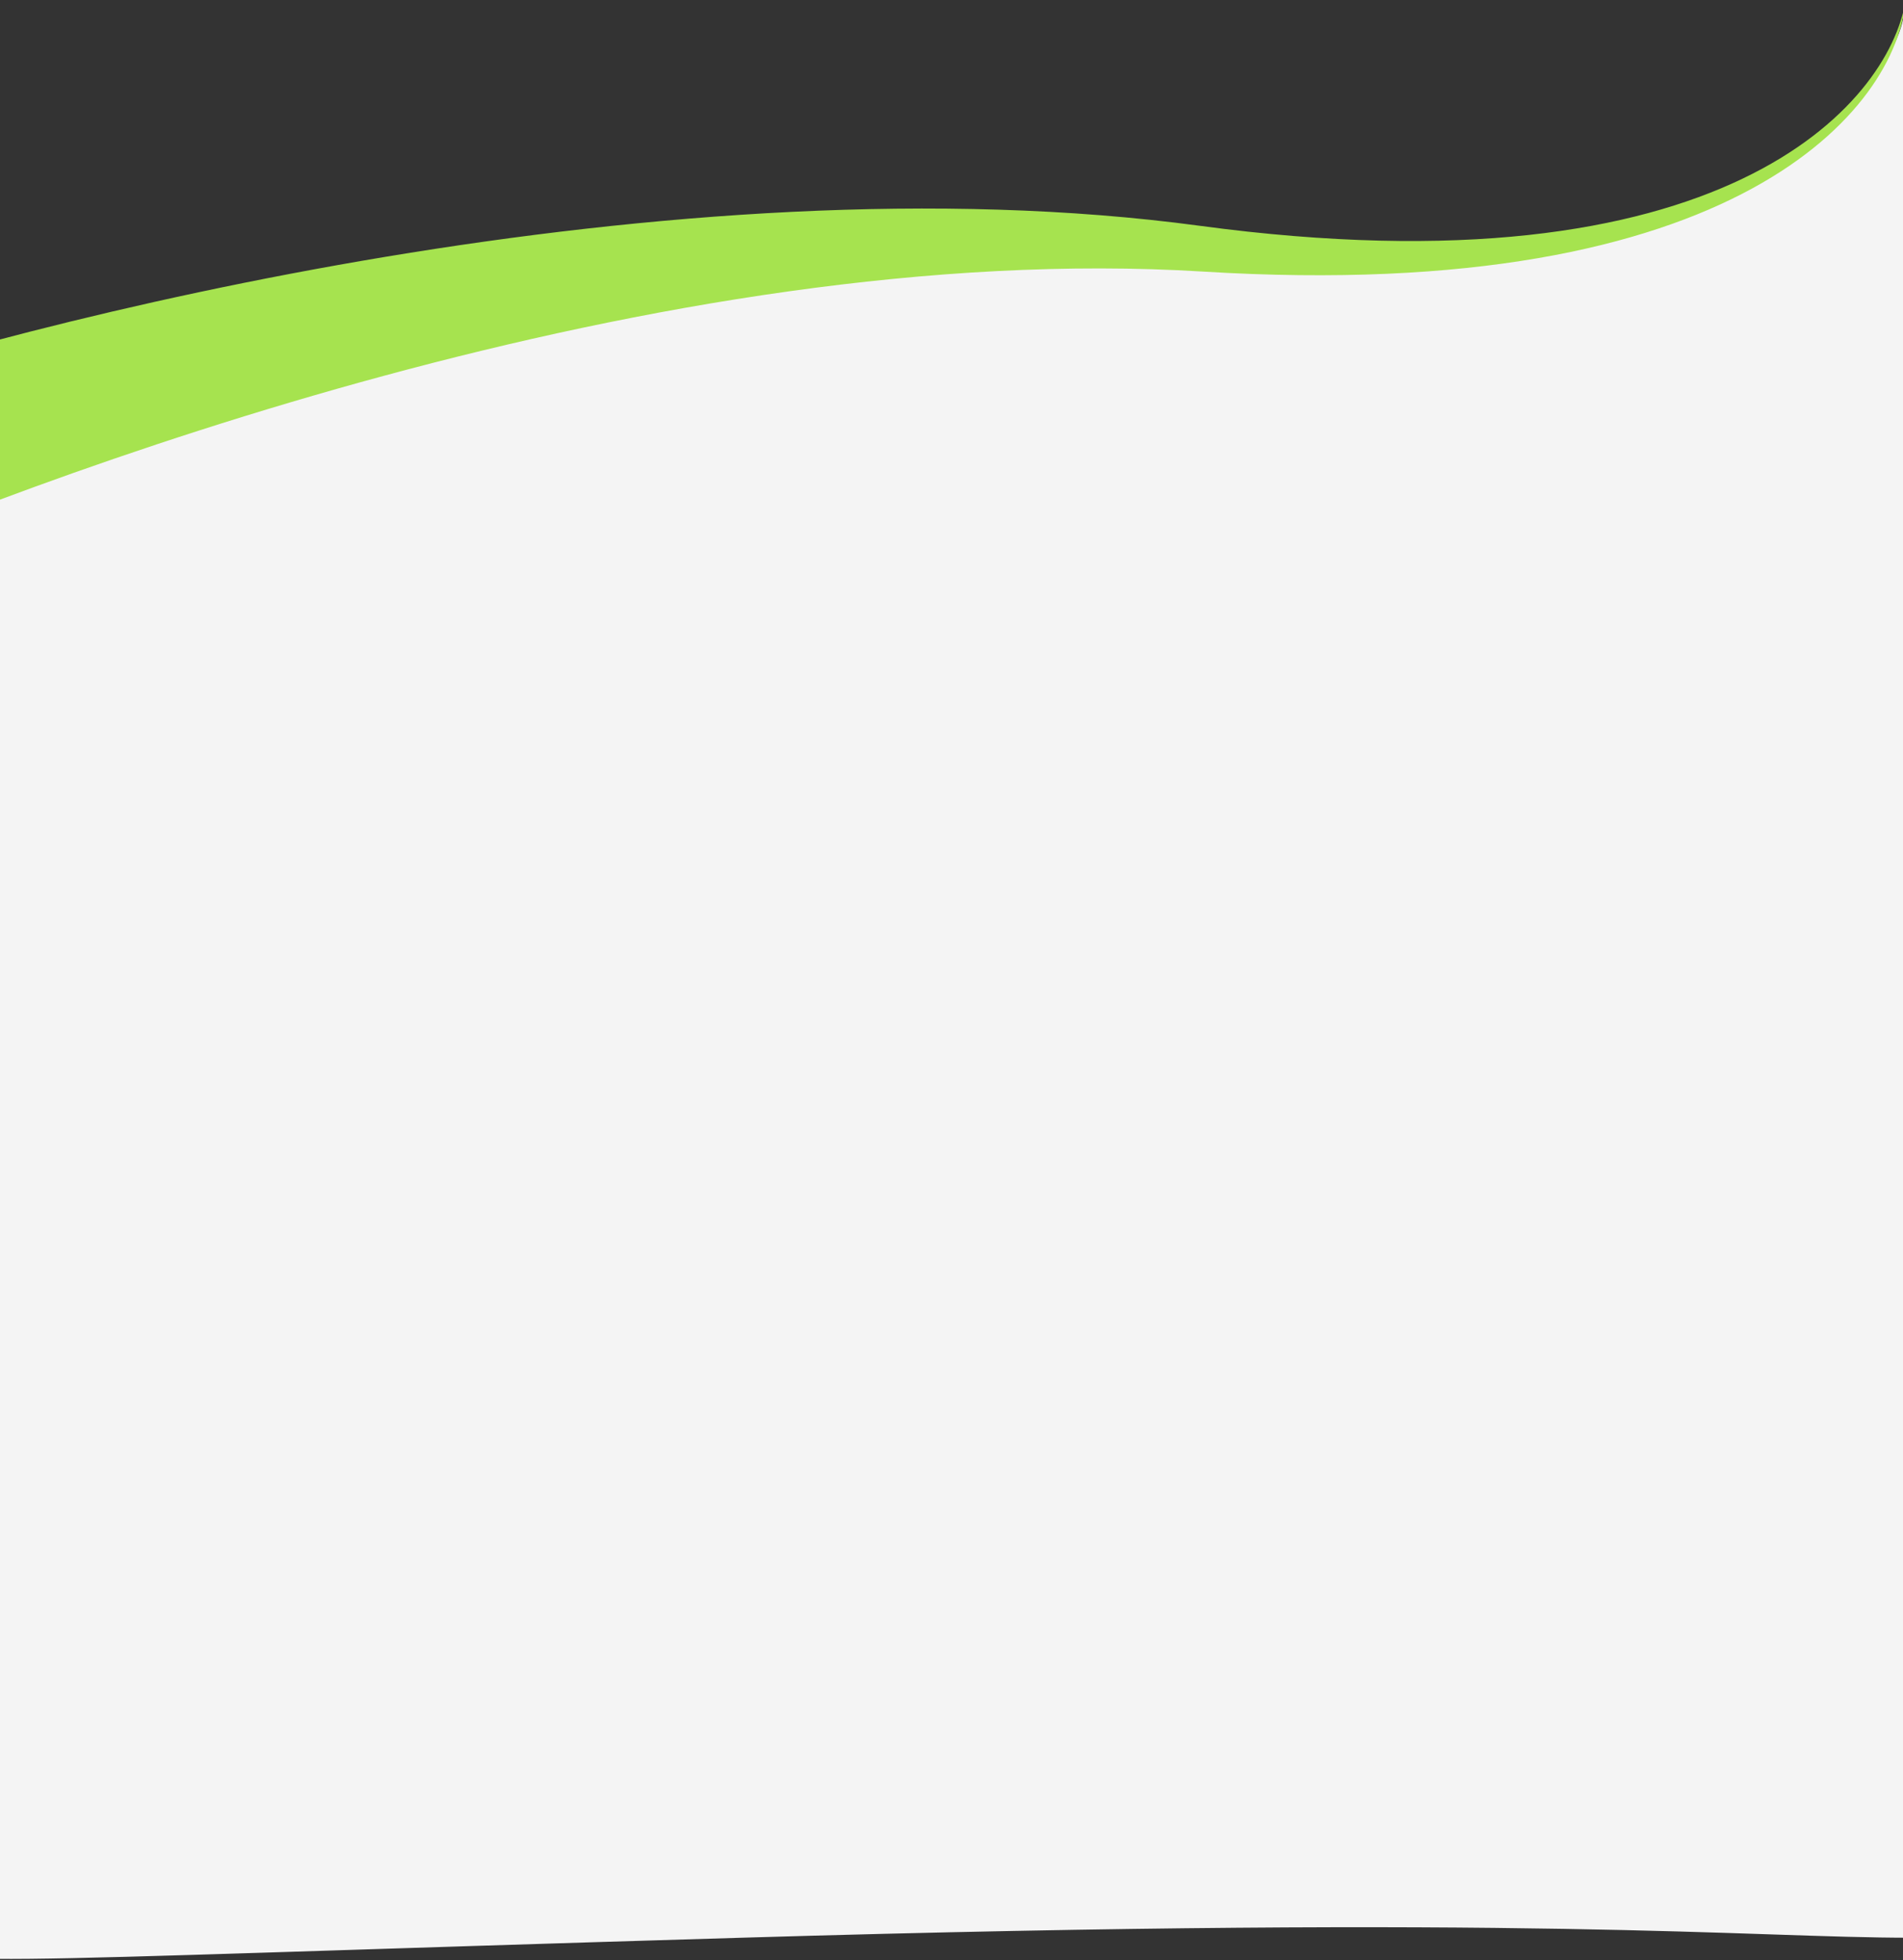 <svg width="1366" height="1407" viewBox="0 0 1366 1407" fill="none" xmlns="http://www.w3.org/2000/svg">
<rect x="0" y="0" width="1366" height="1407" fill="#333333" stroke="none"/>
<path d="M-52.132 305.195V346.184V998L-52.132 1170L-52.132 1391C-52.132 1414 -51.913 1408.35 532 1391C1104 1374 1254 1391 1372 1391V1215.79V46L1367 1.5C1370 46 1294.5 115 1254 135.5C1235.2 149.967 1159.89 169.369 1120.06 178.611C1020.49 194.364 944.61 187.854 919.117 182.63H472.233L160.314 234.067L-52.132 305.195Z" fill="#F4F4F4"/>
<path d="M861.164 162.078C485.675 111.456 21.181 228.261 -164.13 292.992L-155.663 421.778C23.462 342.54 476.214 171.086 863.324 194.938C1248.88 218.695 1361.25 77.042 1367.91 0.388C1355.45 75.377 1236.65 212.7 861.164 162.078Z" fill="#A6E34F"/>
</svg>

